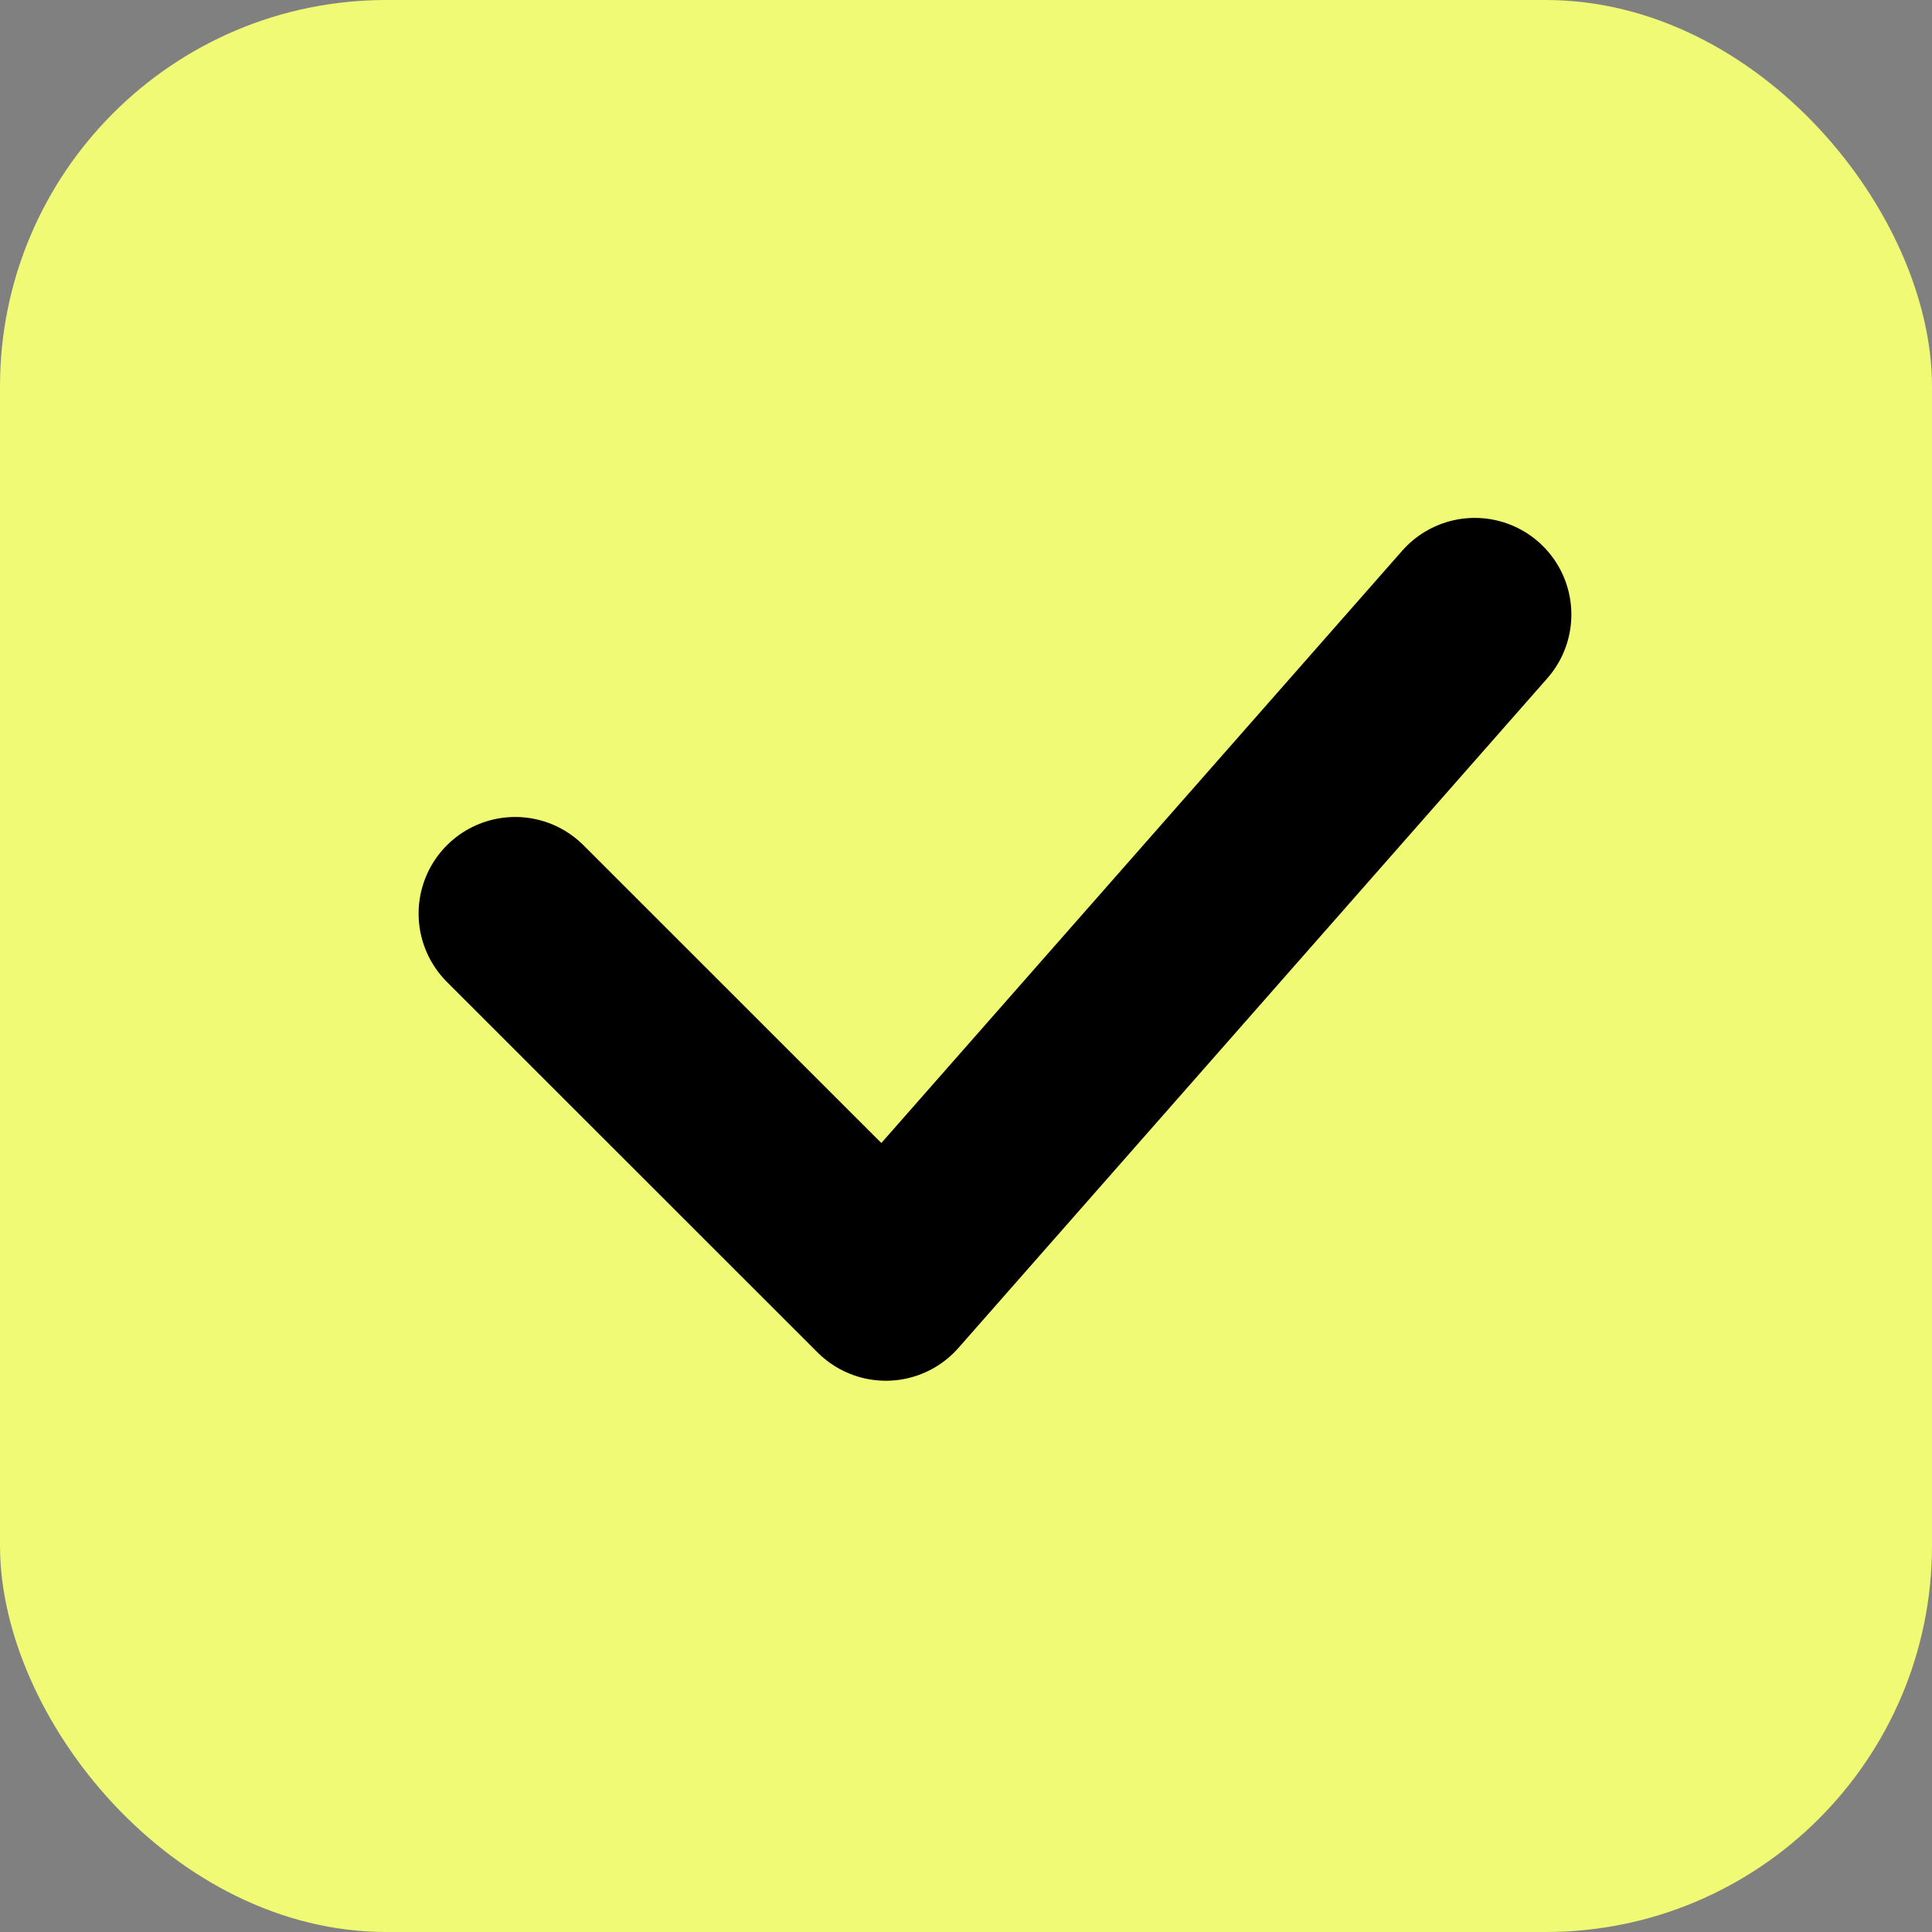 <svg xmlns="http://www.w3.org/2000/svg" width="15" height="15" viewBox="0 0 15 15">
    <rect x="0" y="0" width="15" height="15" fill="#808080" stroke="none"/>
    <g fill="none" fill-rule="evenodd">
        <rect width="15" height="15" fill="#F1FA75" rx="3"/>
        <path stroke="#000" stroke-linecap="round" stroke-linejoin="round" stroke-width="1.5" d="M4 7.093L6.878 9.97 11.45 4.771"/>
    </g>
</svg>
